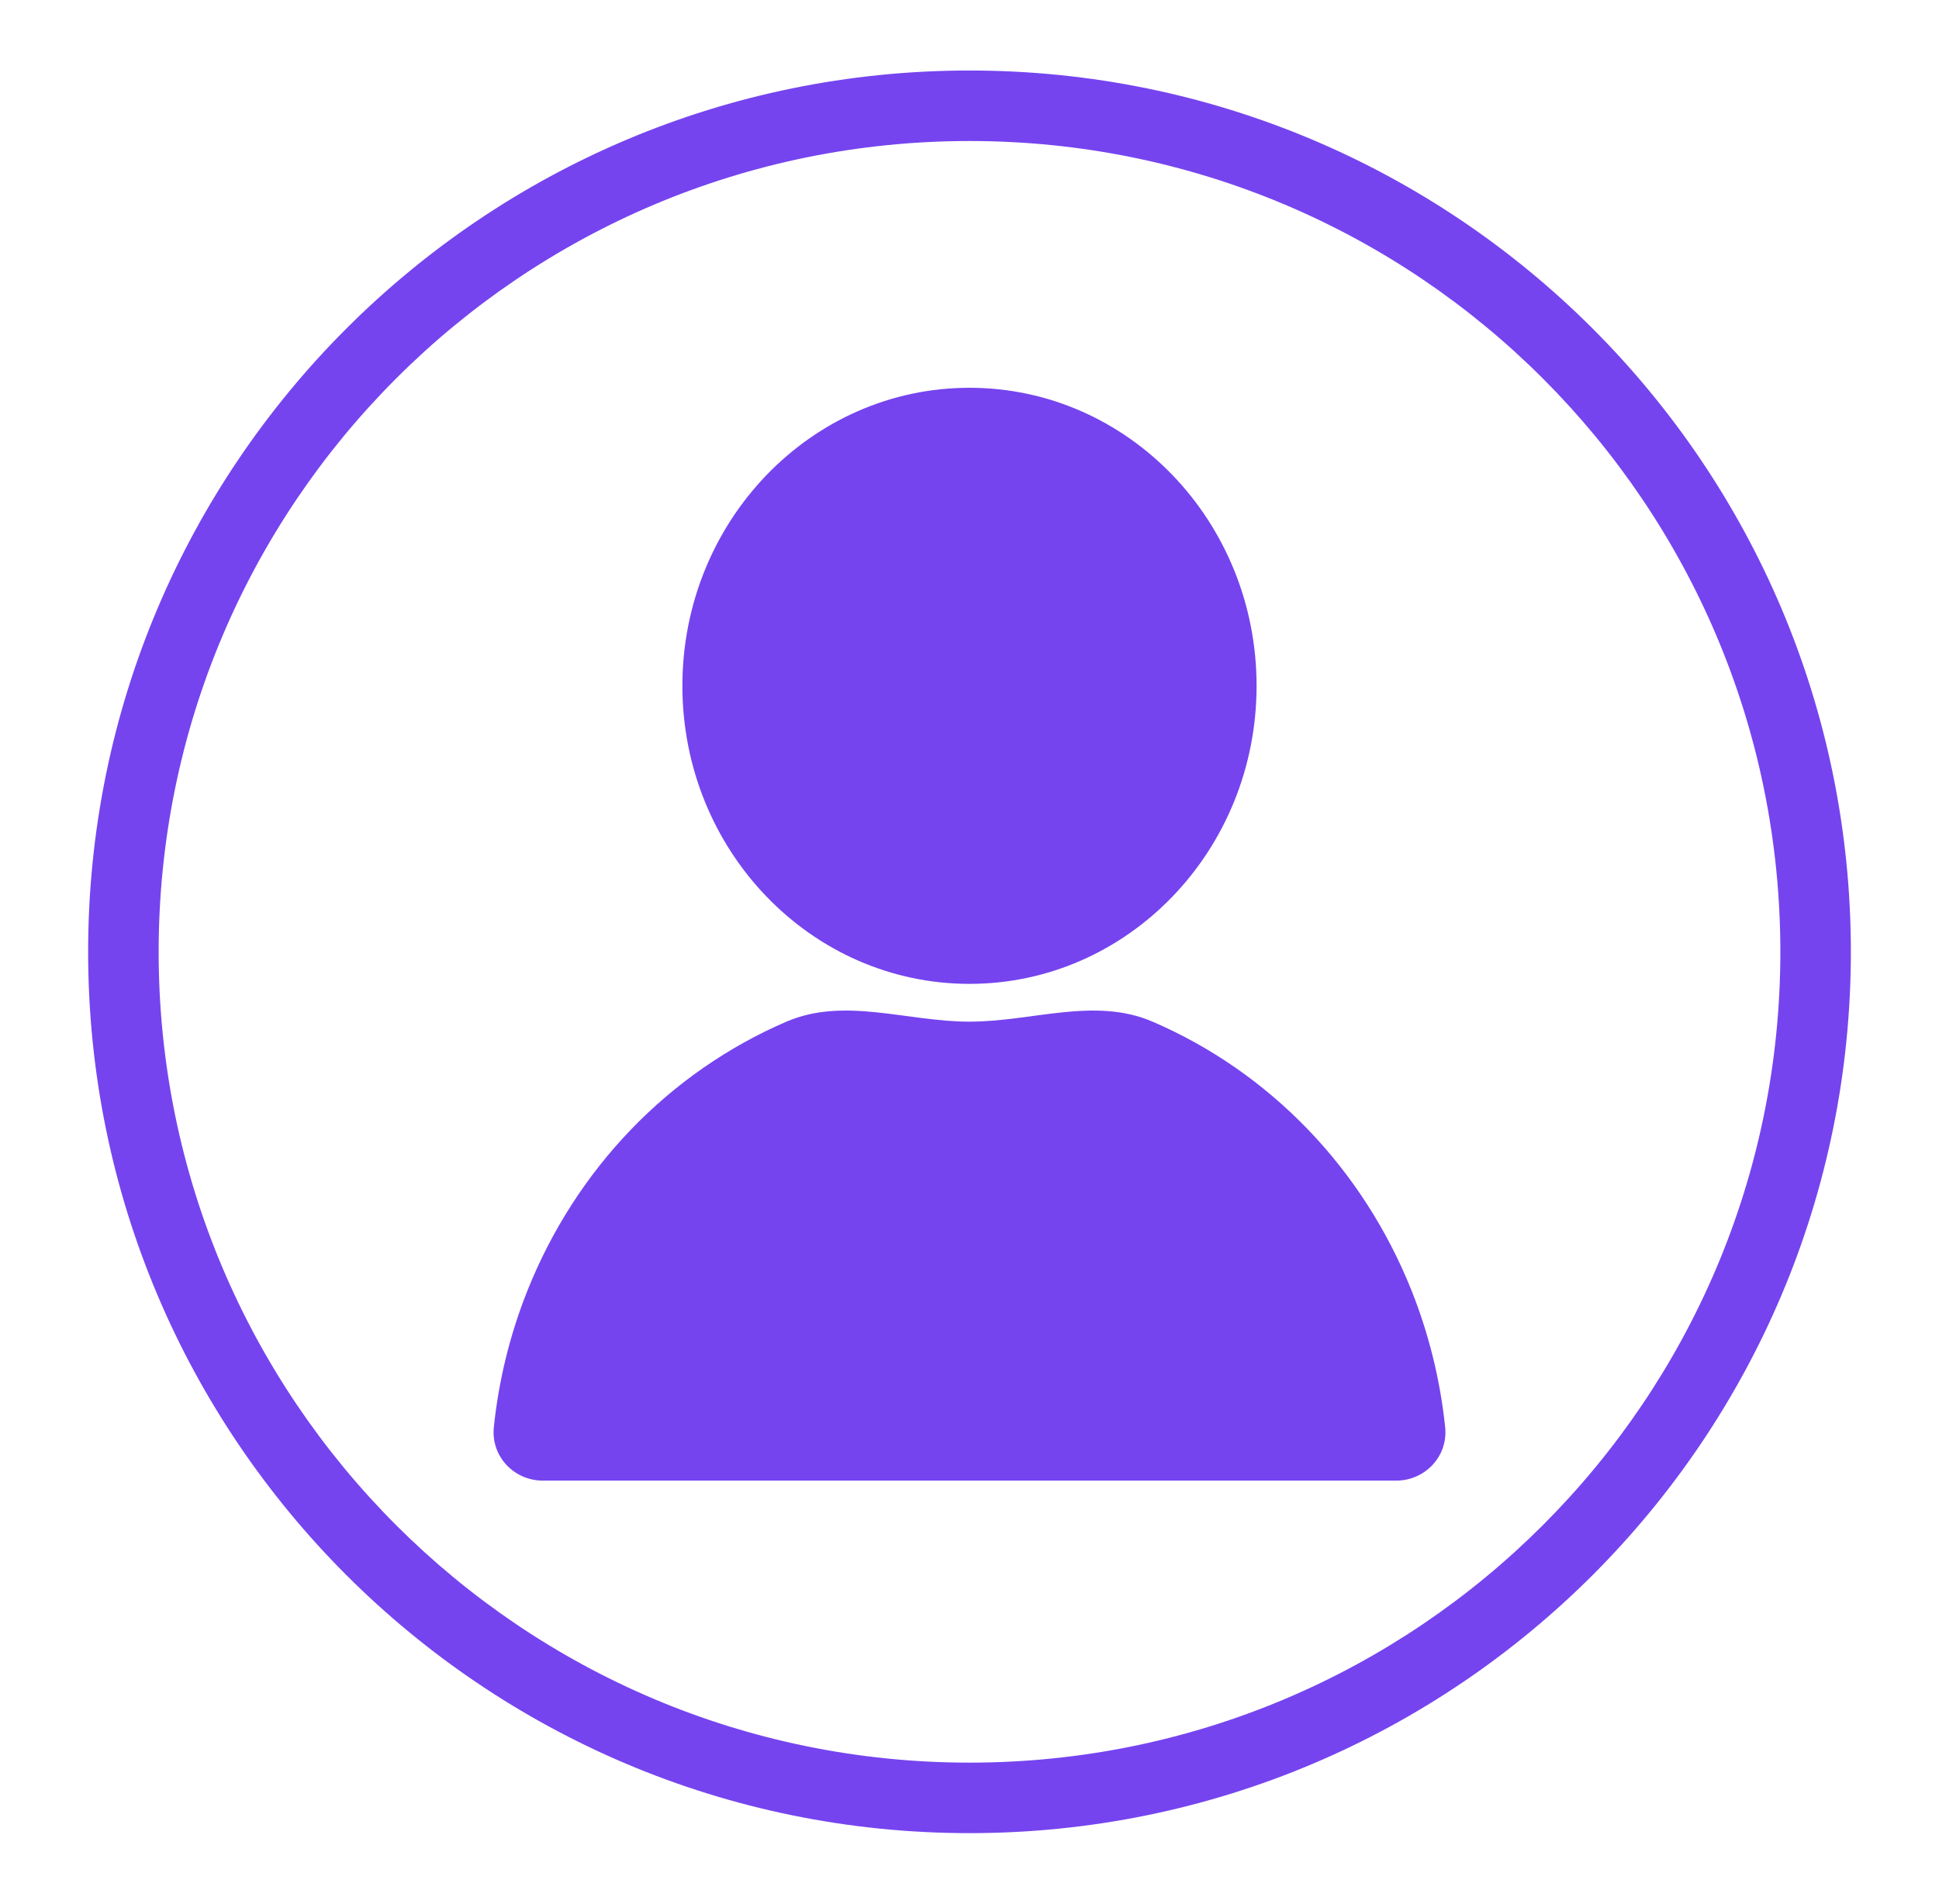 <svg width="55" height="54" viewBox="0 0 55 54" fill="none" xmlns="http://www.w3.org/2000/svg">
<path d="M27.5 2C41.307 2 52.5 13.193 52.5 27C52.5 40.807 41.307 52 27.5 52C13.693 52 2.5 40.807 2.5 27C2.5 13.193 13.693 2 27.5 2ZM27.5 4C14.797 4 4.5 14.297 4.5 27C4.5 39.703 14.797 50 27.5 50C40.203 50 50.5 39.703 50.5 27C50.5 14.297 40.203 4 27.5 4ZM27.5 28.981C29.282 28.981 31.047 28.273 32.693 28.981C34.34 29.69 35.836 30.728 37.097 32.036C38.357 33.344 39.356 34.898 40.038 36.607C40.532 37.847 40.853 39.151 40.992 40.48C41.08 41.316 40.415 42 39.605 42H15.396C14.585 42 13.92 41.316 14.008 40.48C14.147 39.151 14.467 37.847 14.962 36.607C15.644 34.898 16.643 33.344 17.903 32.036C19.164 30.728 20.66 29.69 22.307 28.981C23.953 28.273 25.718 28.981 27.5 28.981ZM27.5 11C31.997 11 35.642 14.785 35.643 19.454C35.643 24.123 31.997 27.909 27.5 27.909C23.003 27.909 19.356 24.123 19.356 19.454C19.357 14.785 23.003 11 27.5 11Z" fill="#7544EF"/>
</svg>
